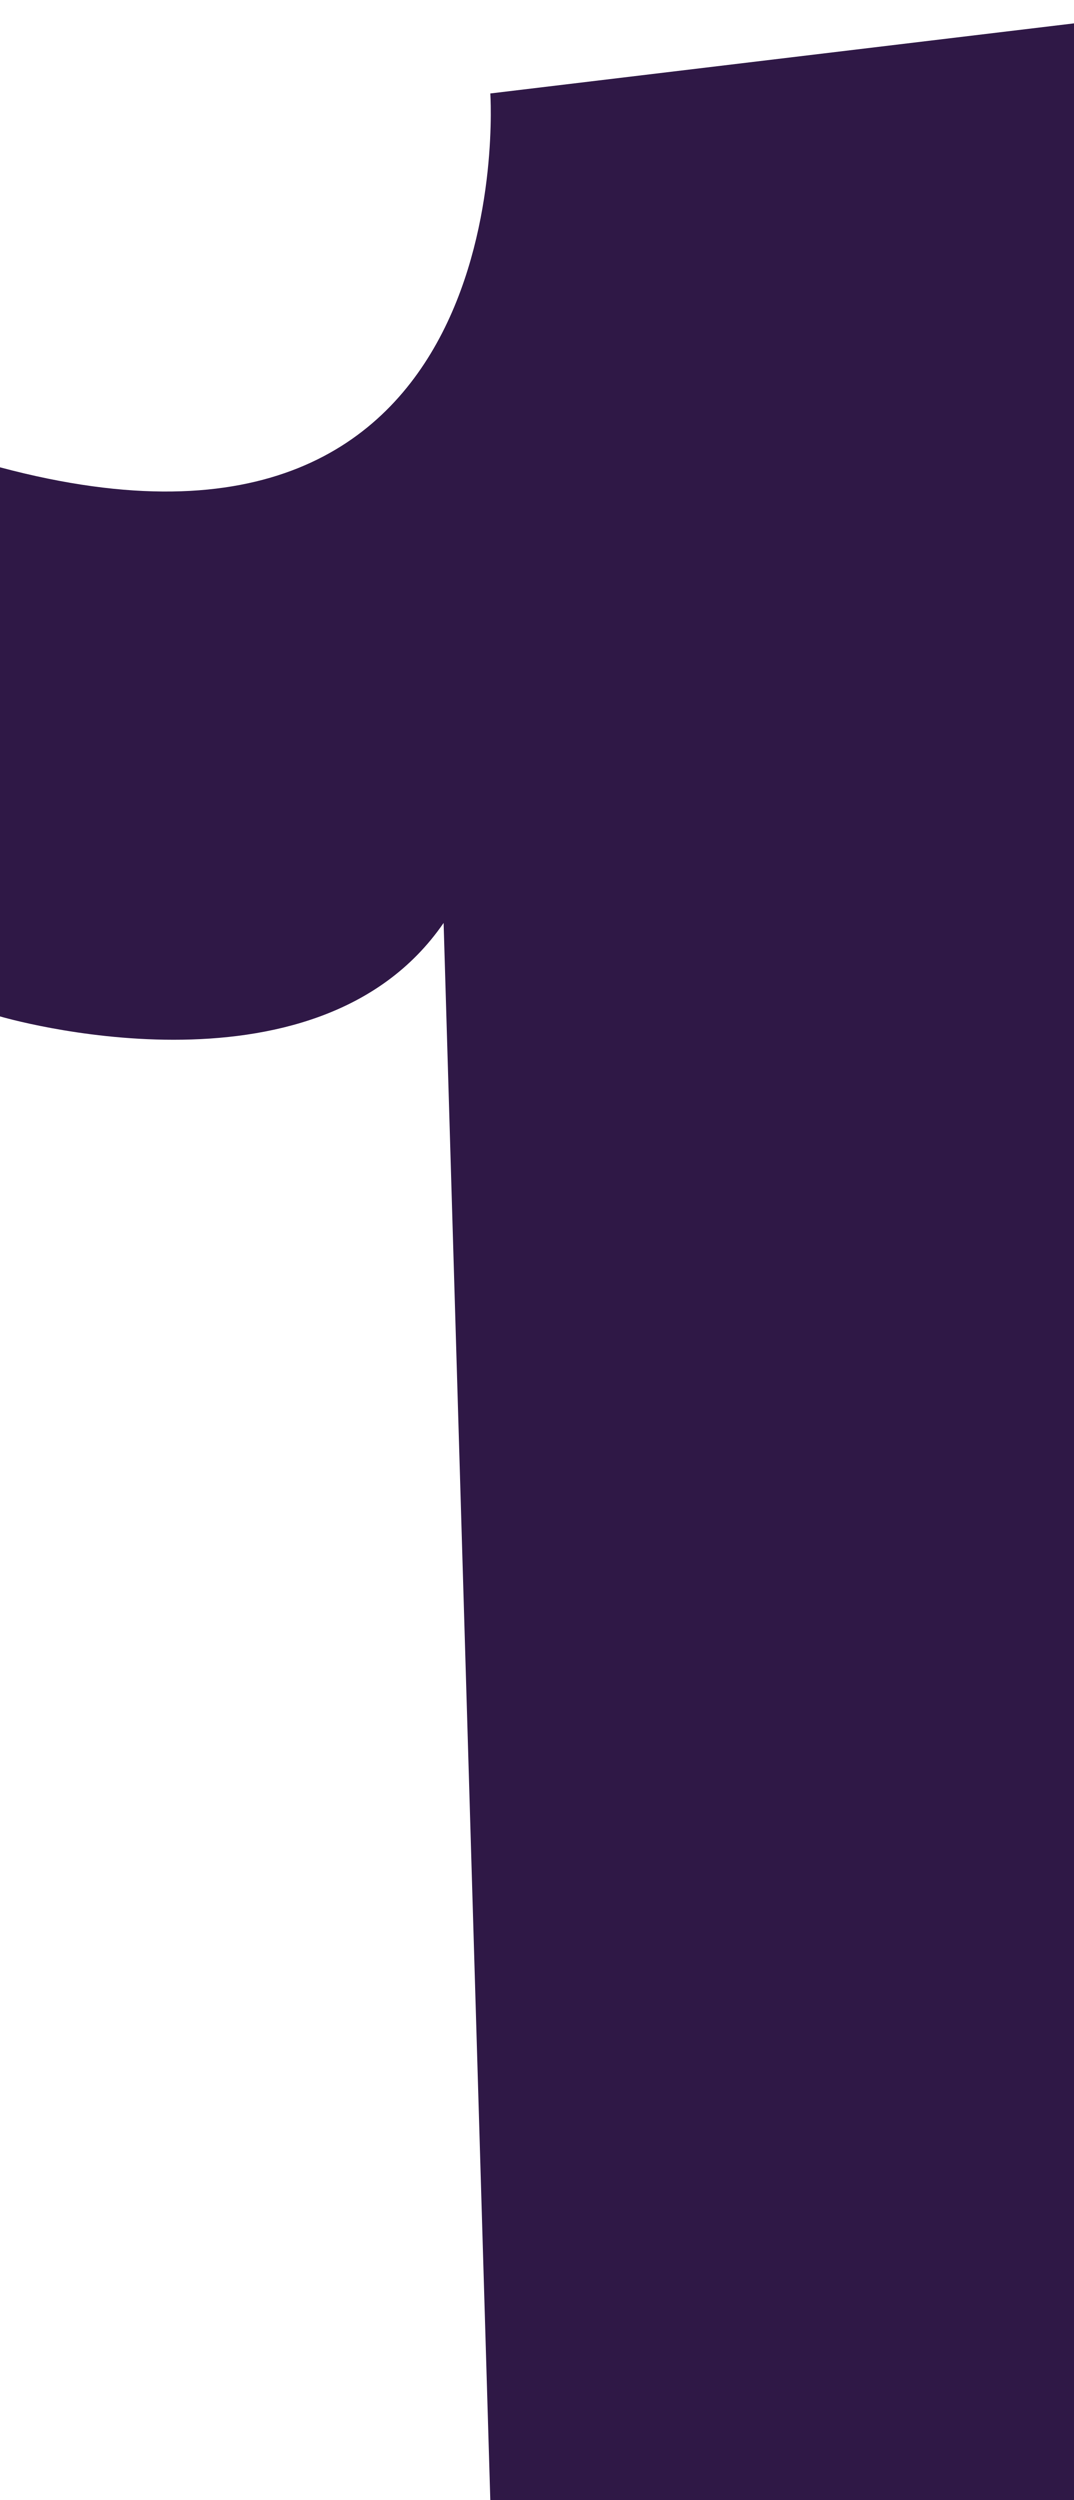 <?xml version="1.0" encoding="utf-8"?>
<!-- Generator: Adobe Illustrator 27.0.0, SVG Export Plug-In . SVG Version: 6.00 Build 0)  -->
<svg version="1.1" id="Layer_1" xmlns="http://www.w3.org/2000/svg" xmlns:xlink="http://www.w3.org/1999/xlink" x="0px" y="0px"
	 viewBox="0 0 9.2 21.4" style="enable-background:new 0 0 9.2 21.4;" xml:space="preserve">
<style type="text/css">
	.st0{fill:#2F1846;}
</style>
<path class="st0" d="M4.2,21.4h5V0.2l-5,0.6c0,0,0.3,4.4-4.2,3.2v4.7c0,0,2.7,0.8,3.8-0.8"/>
</svg>
